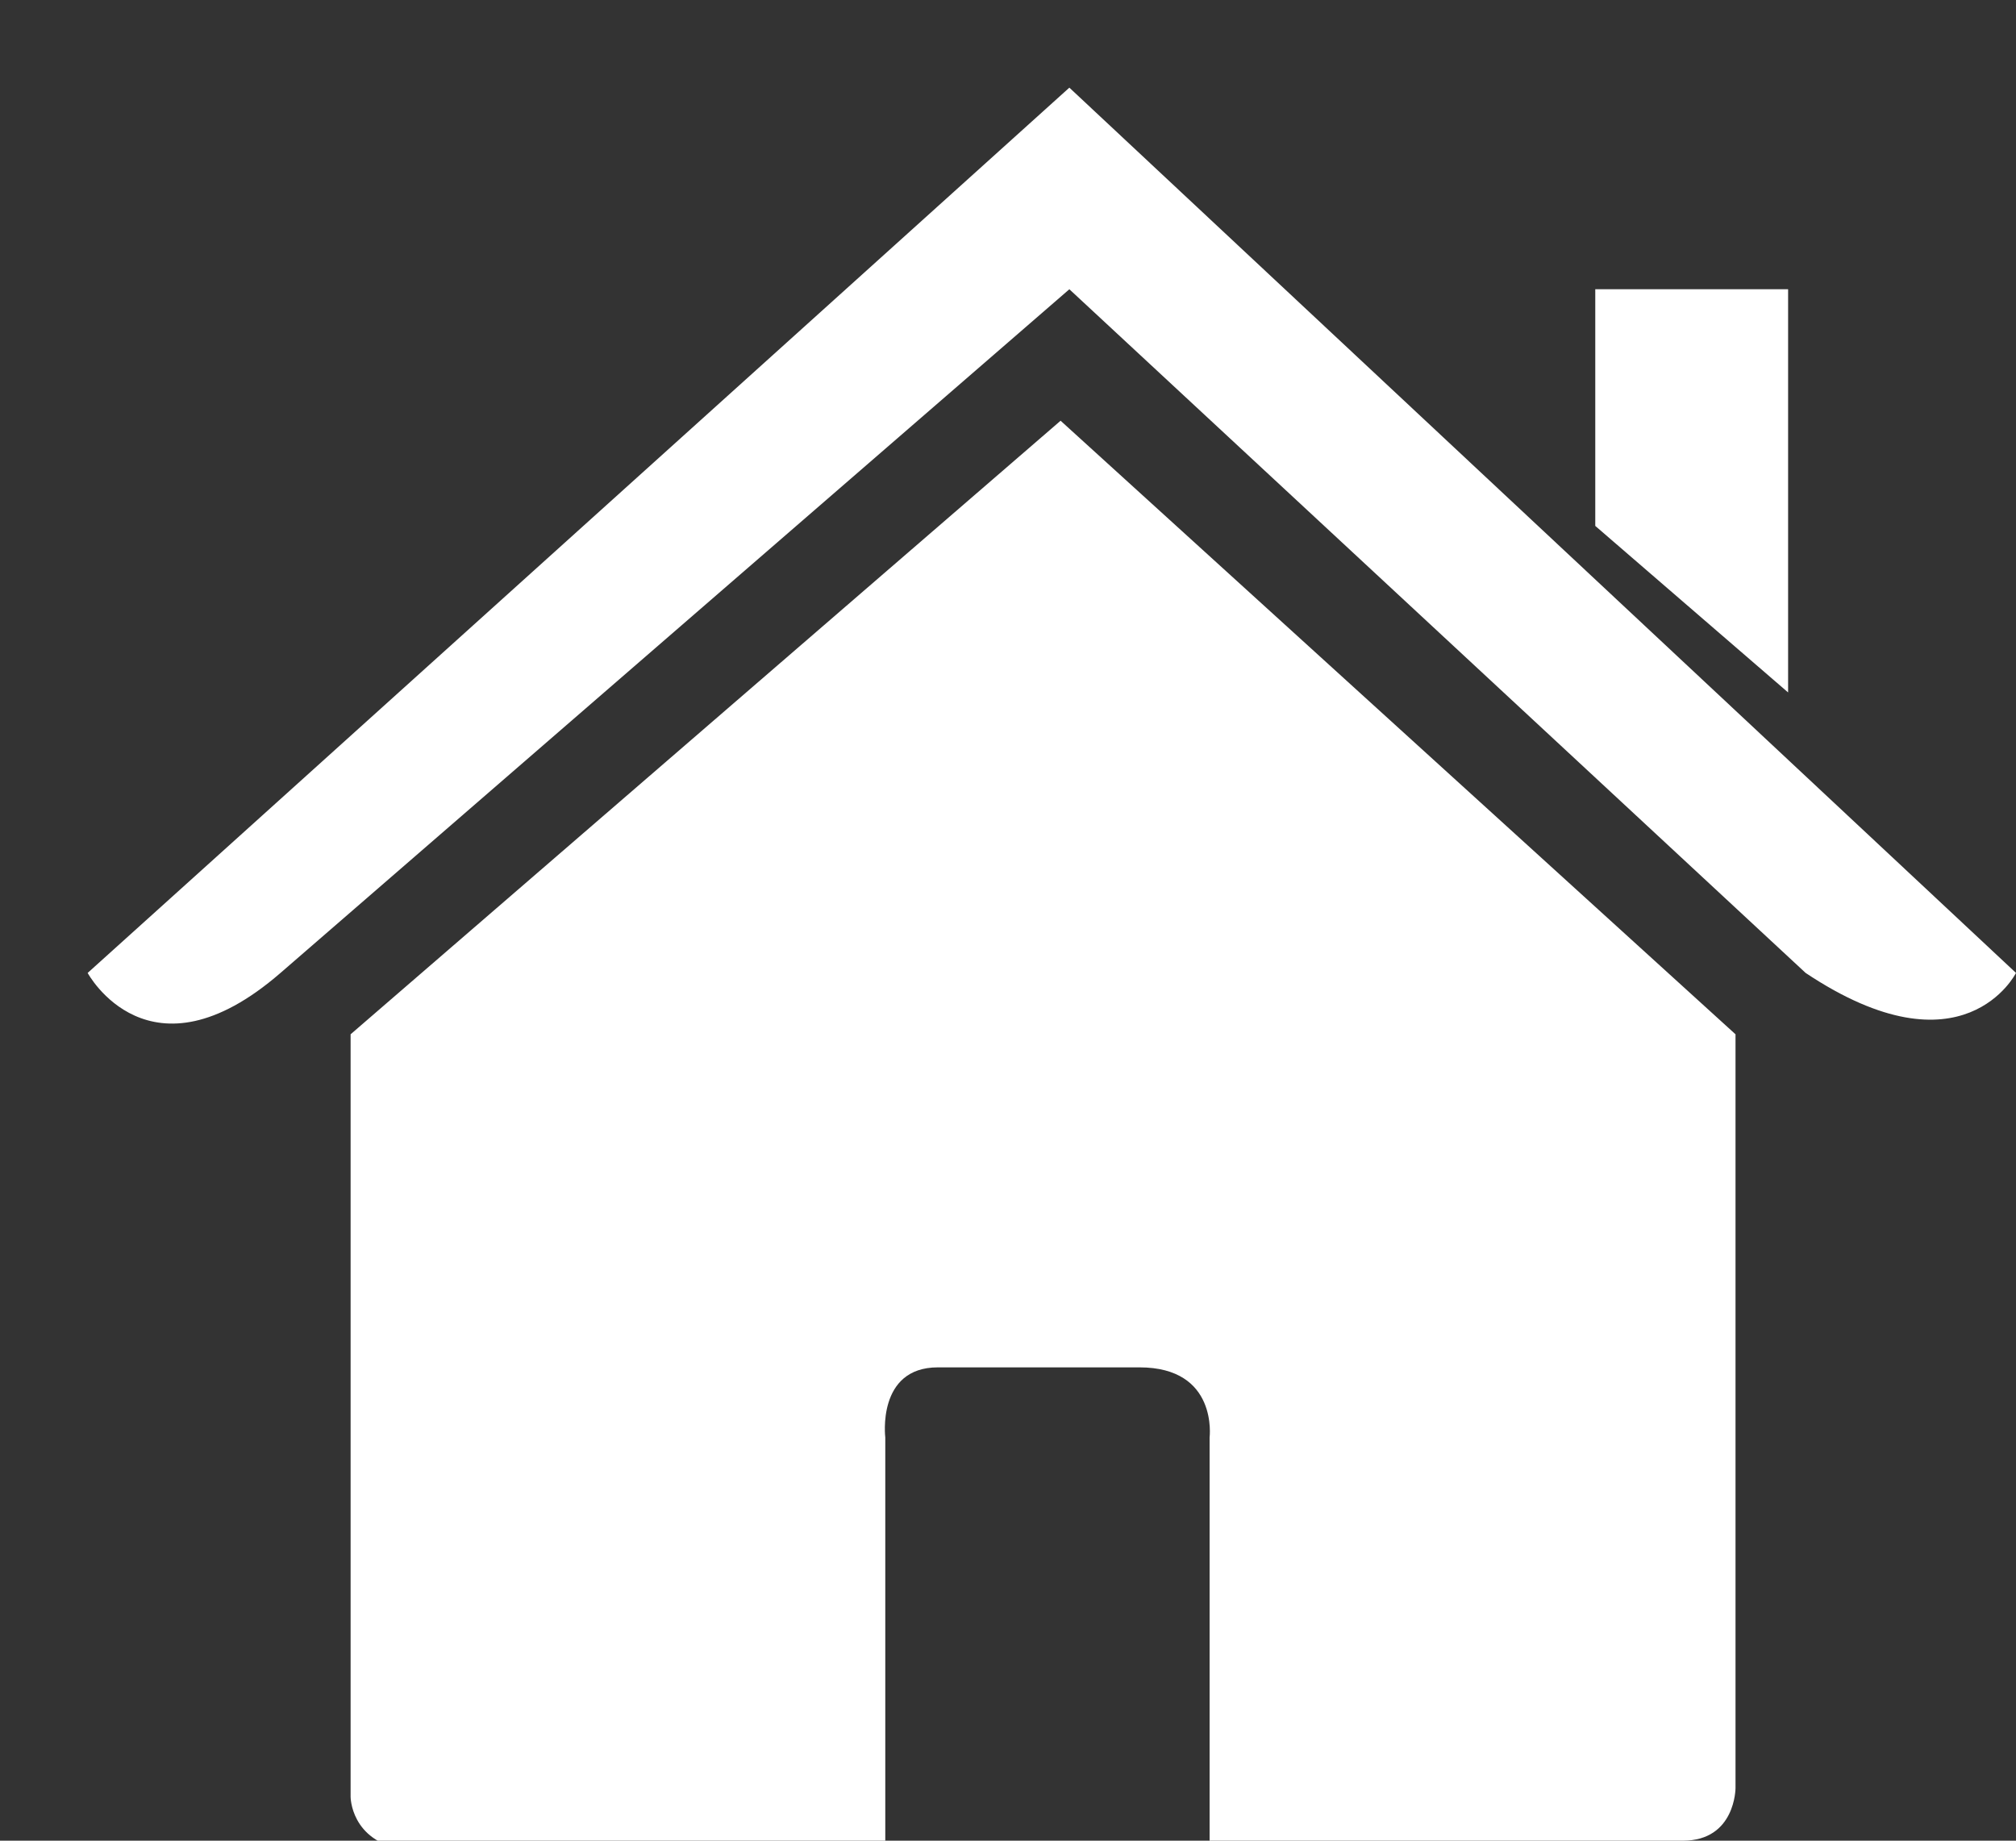 <?xml version="1.0" encoding="utf-8"?>
<!-- Generator: Adobe Illustrator 17.1.0, SVG Export Plug-In . SVG Version: 6.00 Build 0)  -->
<!DOCTYPE svg PUBLIC "-//W3C//DTD SVG 1.1//EN" "http://www.w3.org/Graphics/SVG/1.1/DTD/svg11.dtd">
<svg version="1.1" id="Layer_1" xmlns="http://www.w3.org/2000/svg" xmlns:xlink="http://www.w3.org/1999/xlink" x="0px" y="0px"
	 viewBox="0 0 23 21" enable-background="new 0 0 23 21" xml:space="preserve">
<rect x="0" y="0" width="23" height="21" fill="#333333" stroke="none"/>
<path fill-rule="evenodd" clip-rule="evenodd" fill="white" d="M18.2,3.3h2.2v4.6L18.2,6L18.2,3.3z M20.6,11.1l-8.4-7.8l-9,7.8
	c-1.5,1.3-2.2,0-2.2,0L12.2,1L23,11.1C23,11.1,22.4,12.3,20.6,11.1z M19.8,11.8v8.6c0,0,0,0.6-0.6,0.6c-0.7,0-5.4,0-5.4,0l0-4.6
	c0,0,0.1-0.8-0.8-0.8h-2.3c-0.7,0-0.6,0.8-0.6,0.8l0,4.7c0,0-5,0-5.5,0C4,21,4,20.5,4,20.5v-8.7l8.1-7L19.8,11.8z"/>
</svg>
